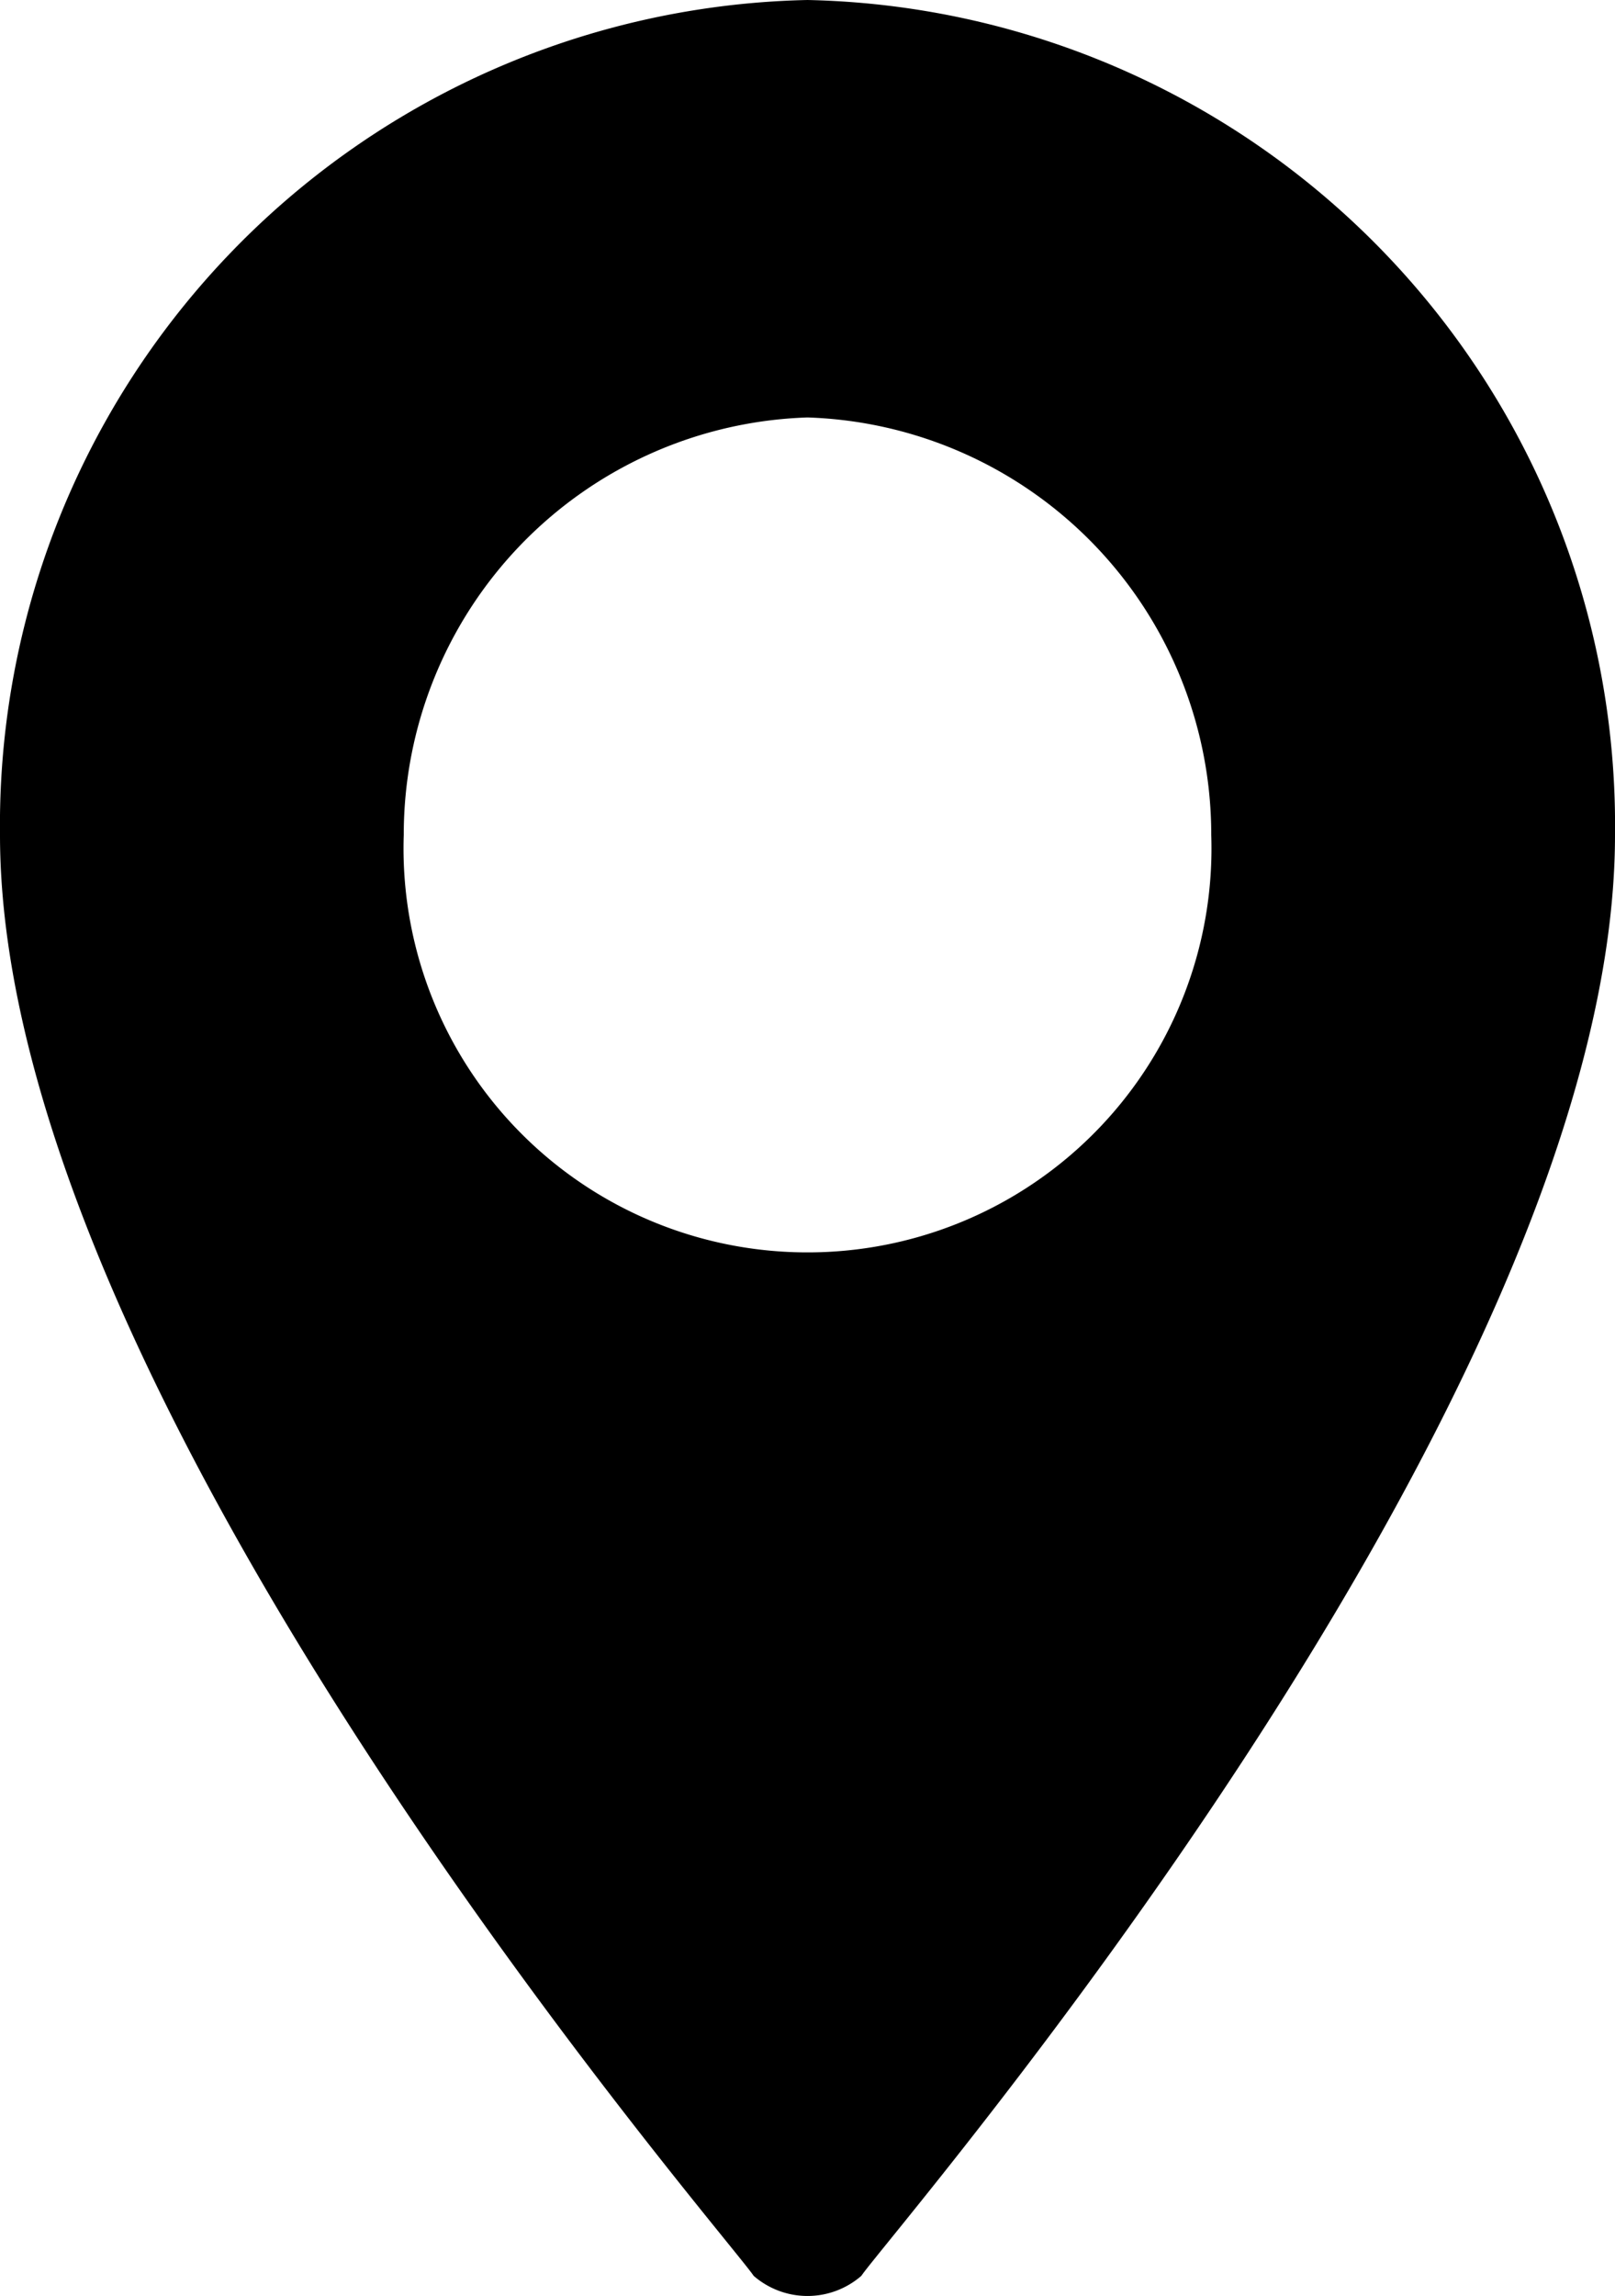 <svg xmlns="http://www.w3.org/2000/svg" viewBox="0 0 12 17.05"><title>Ресурс 2</title><g id="Слой_2" data-name="Слой 2"><g id="Layer_1" data-name="Layer 1"><path d="M6,0A6.13,6.13,0,0,0,0,6.2c0,4.2,5.4,10.4,5.6,10.7a.61.61,0,0,0,.8,0c.2-.3,5.6-6.5,5.6-10.7A6.13,6.13,0,0,0,6,0ZM6,9.3A3,3,0,0,1,3,6.2,3.1,3.1,0,0,1,6,3.1,3.1,3.1,0,0,1,9,6.2,3,3,0,0,1,6,9.3Z"/></g></g></svg>